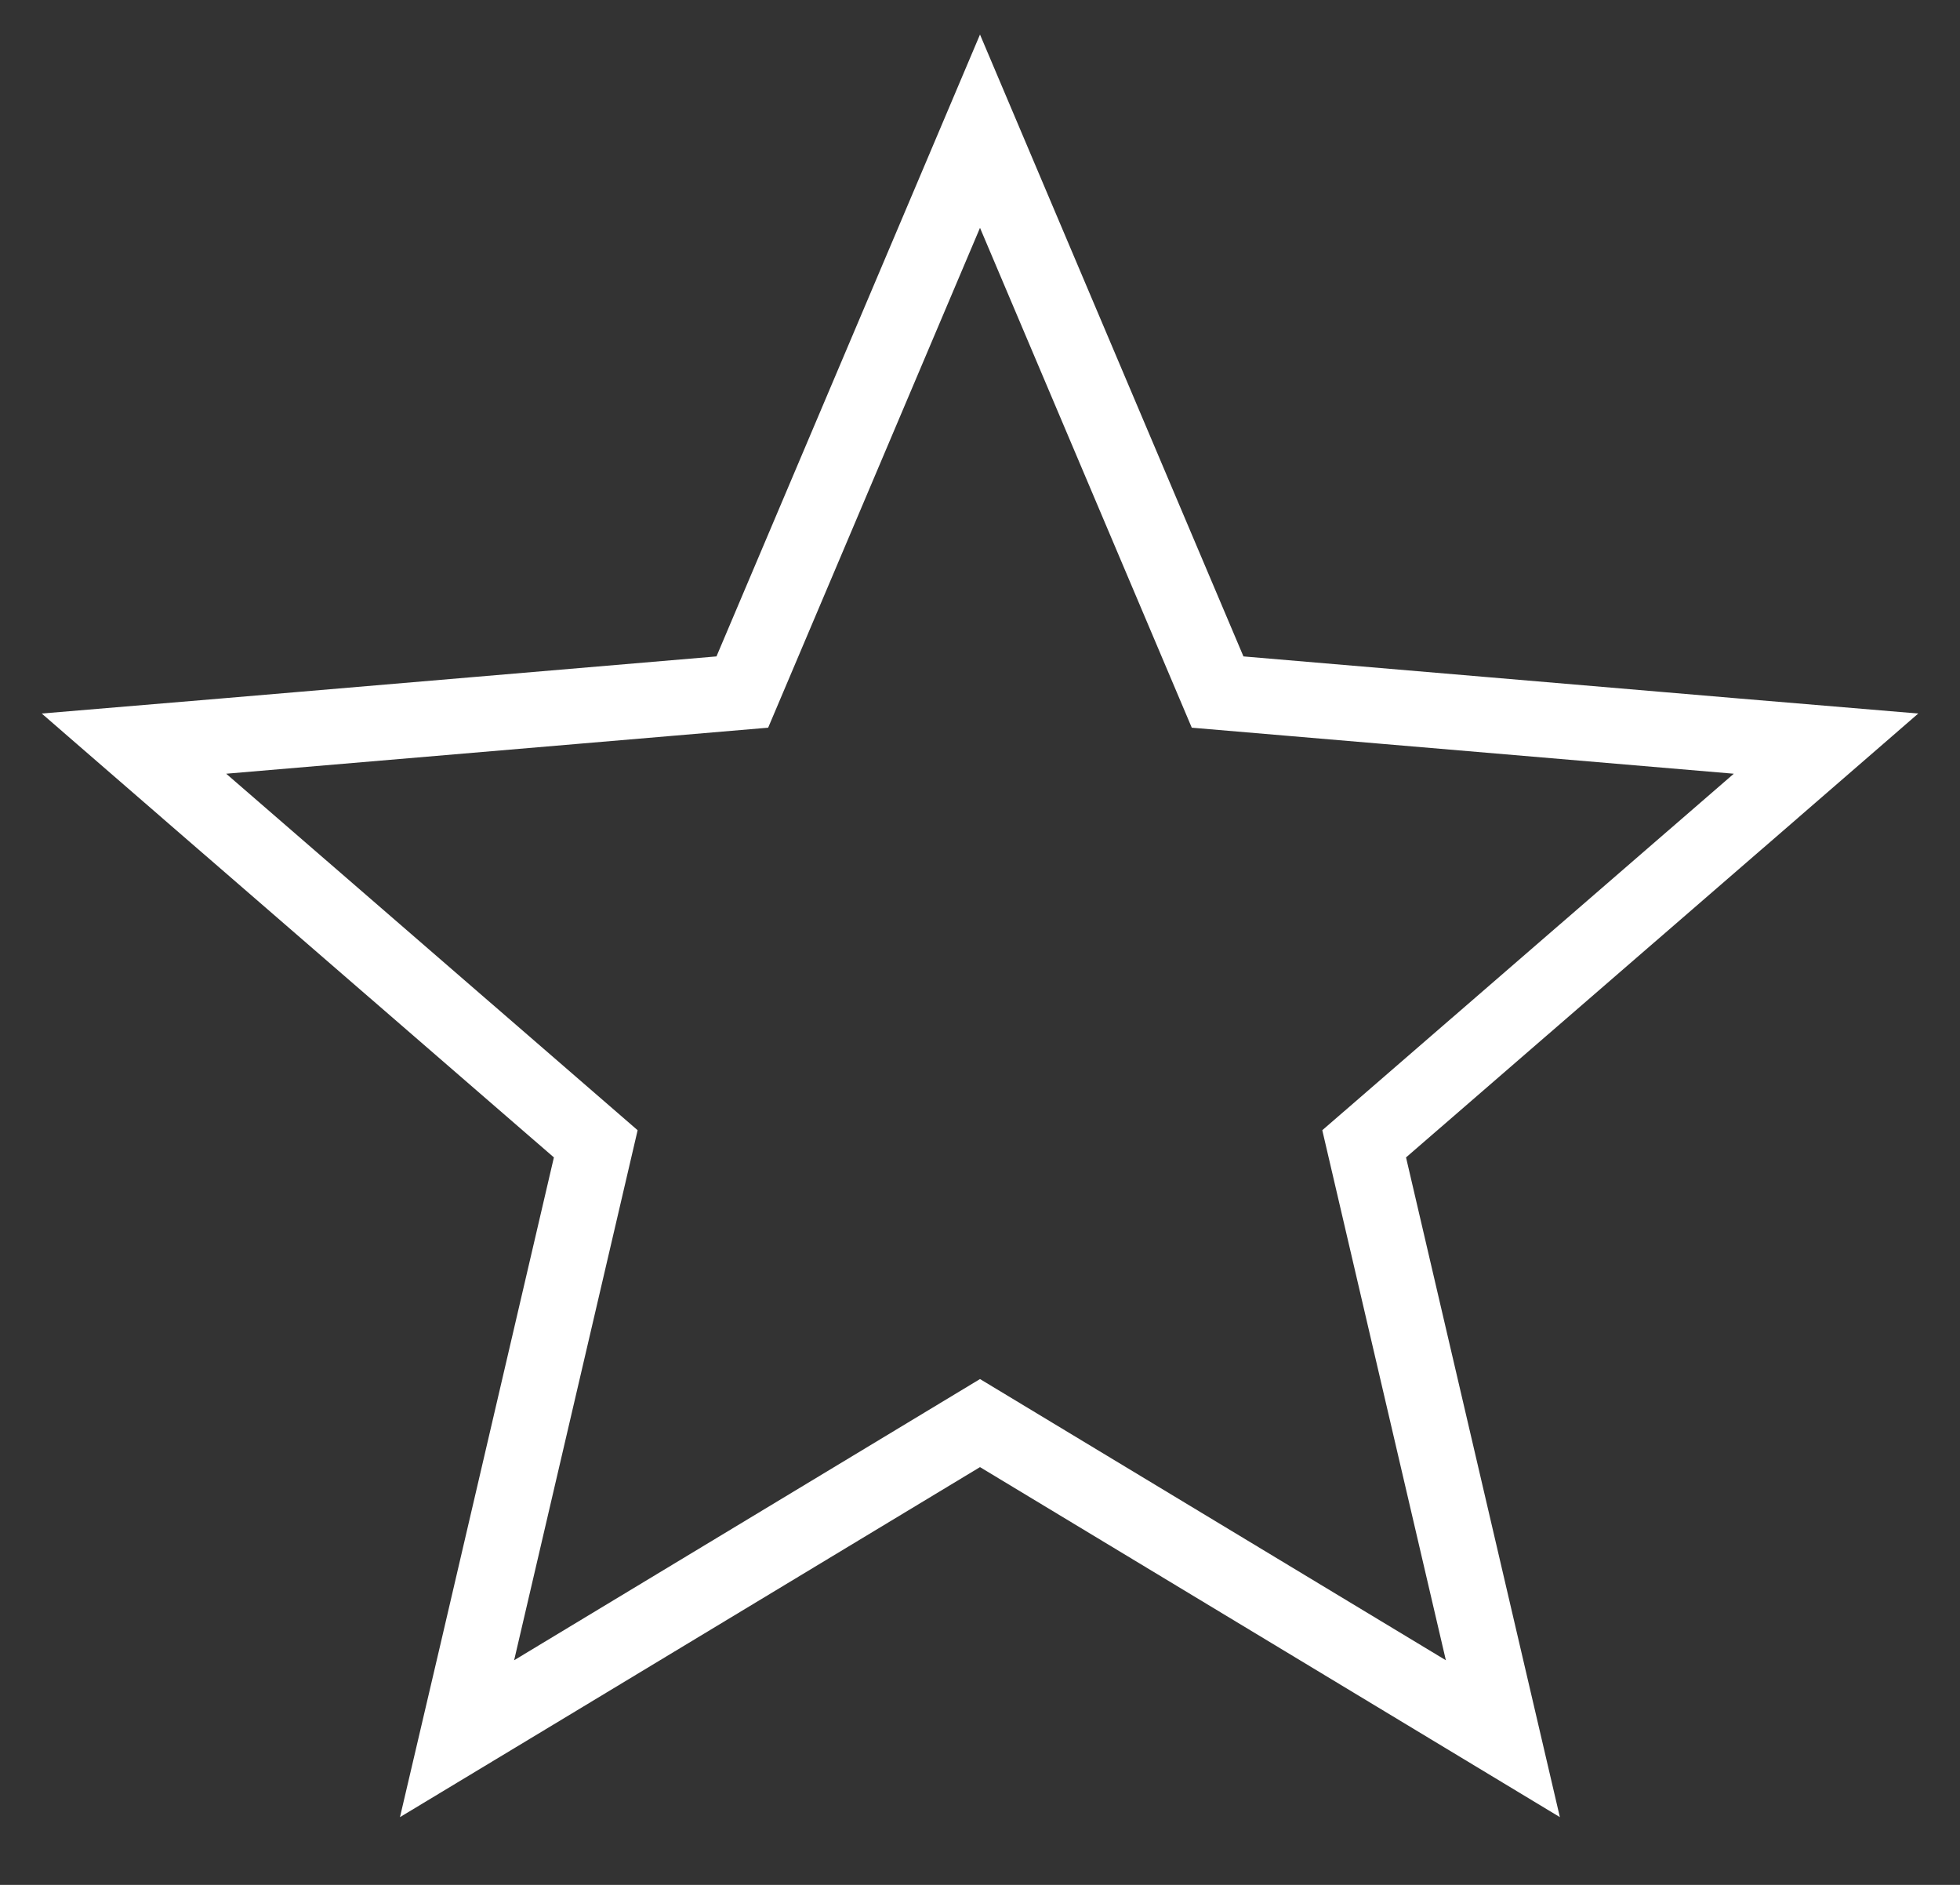 <svg width="26" height="25" viewBox="0 0 26 25" fill="none" xmlns="http://www.w3.org/2000/svg">
<rect x="0" y="0" width="26" height="25" fill="#333333" stroke="none"/>
<path d="M13.46 2.826L16.152 9.179L23.042 9.764L24.223 9.863L23.327 10.64L18.096 15.171L19.667 21.908L19.936 23.061L18.922 22.449L13 18.875L7.078 22.449L6.063 23.061L6.333 21.908L7.903 15.171L2.673 10.64L1.777 9.863L2.958 9.764L9.847 9.179L12.54 2.826L13 1.74L13.46 2.826Z" stroke="white"/>
</svg>
